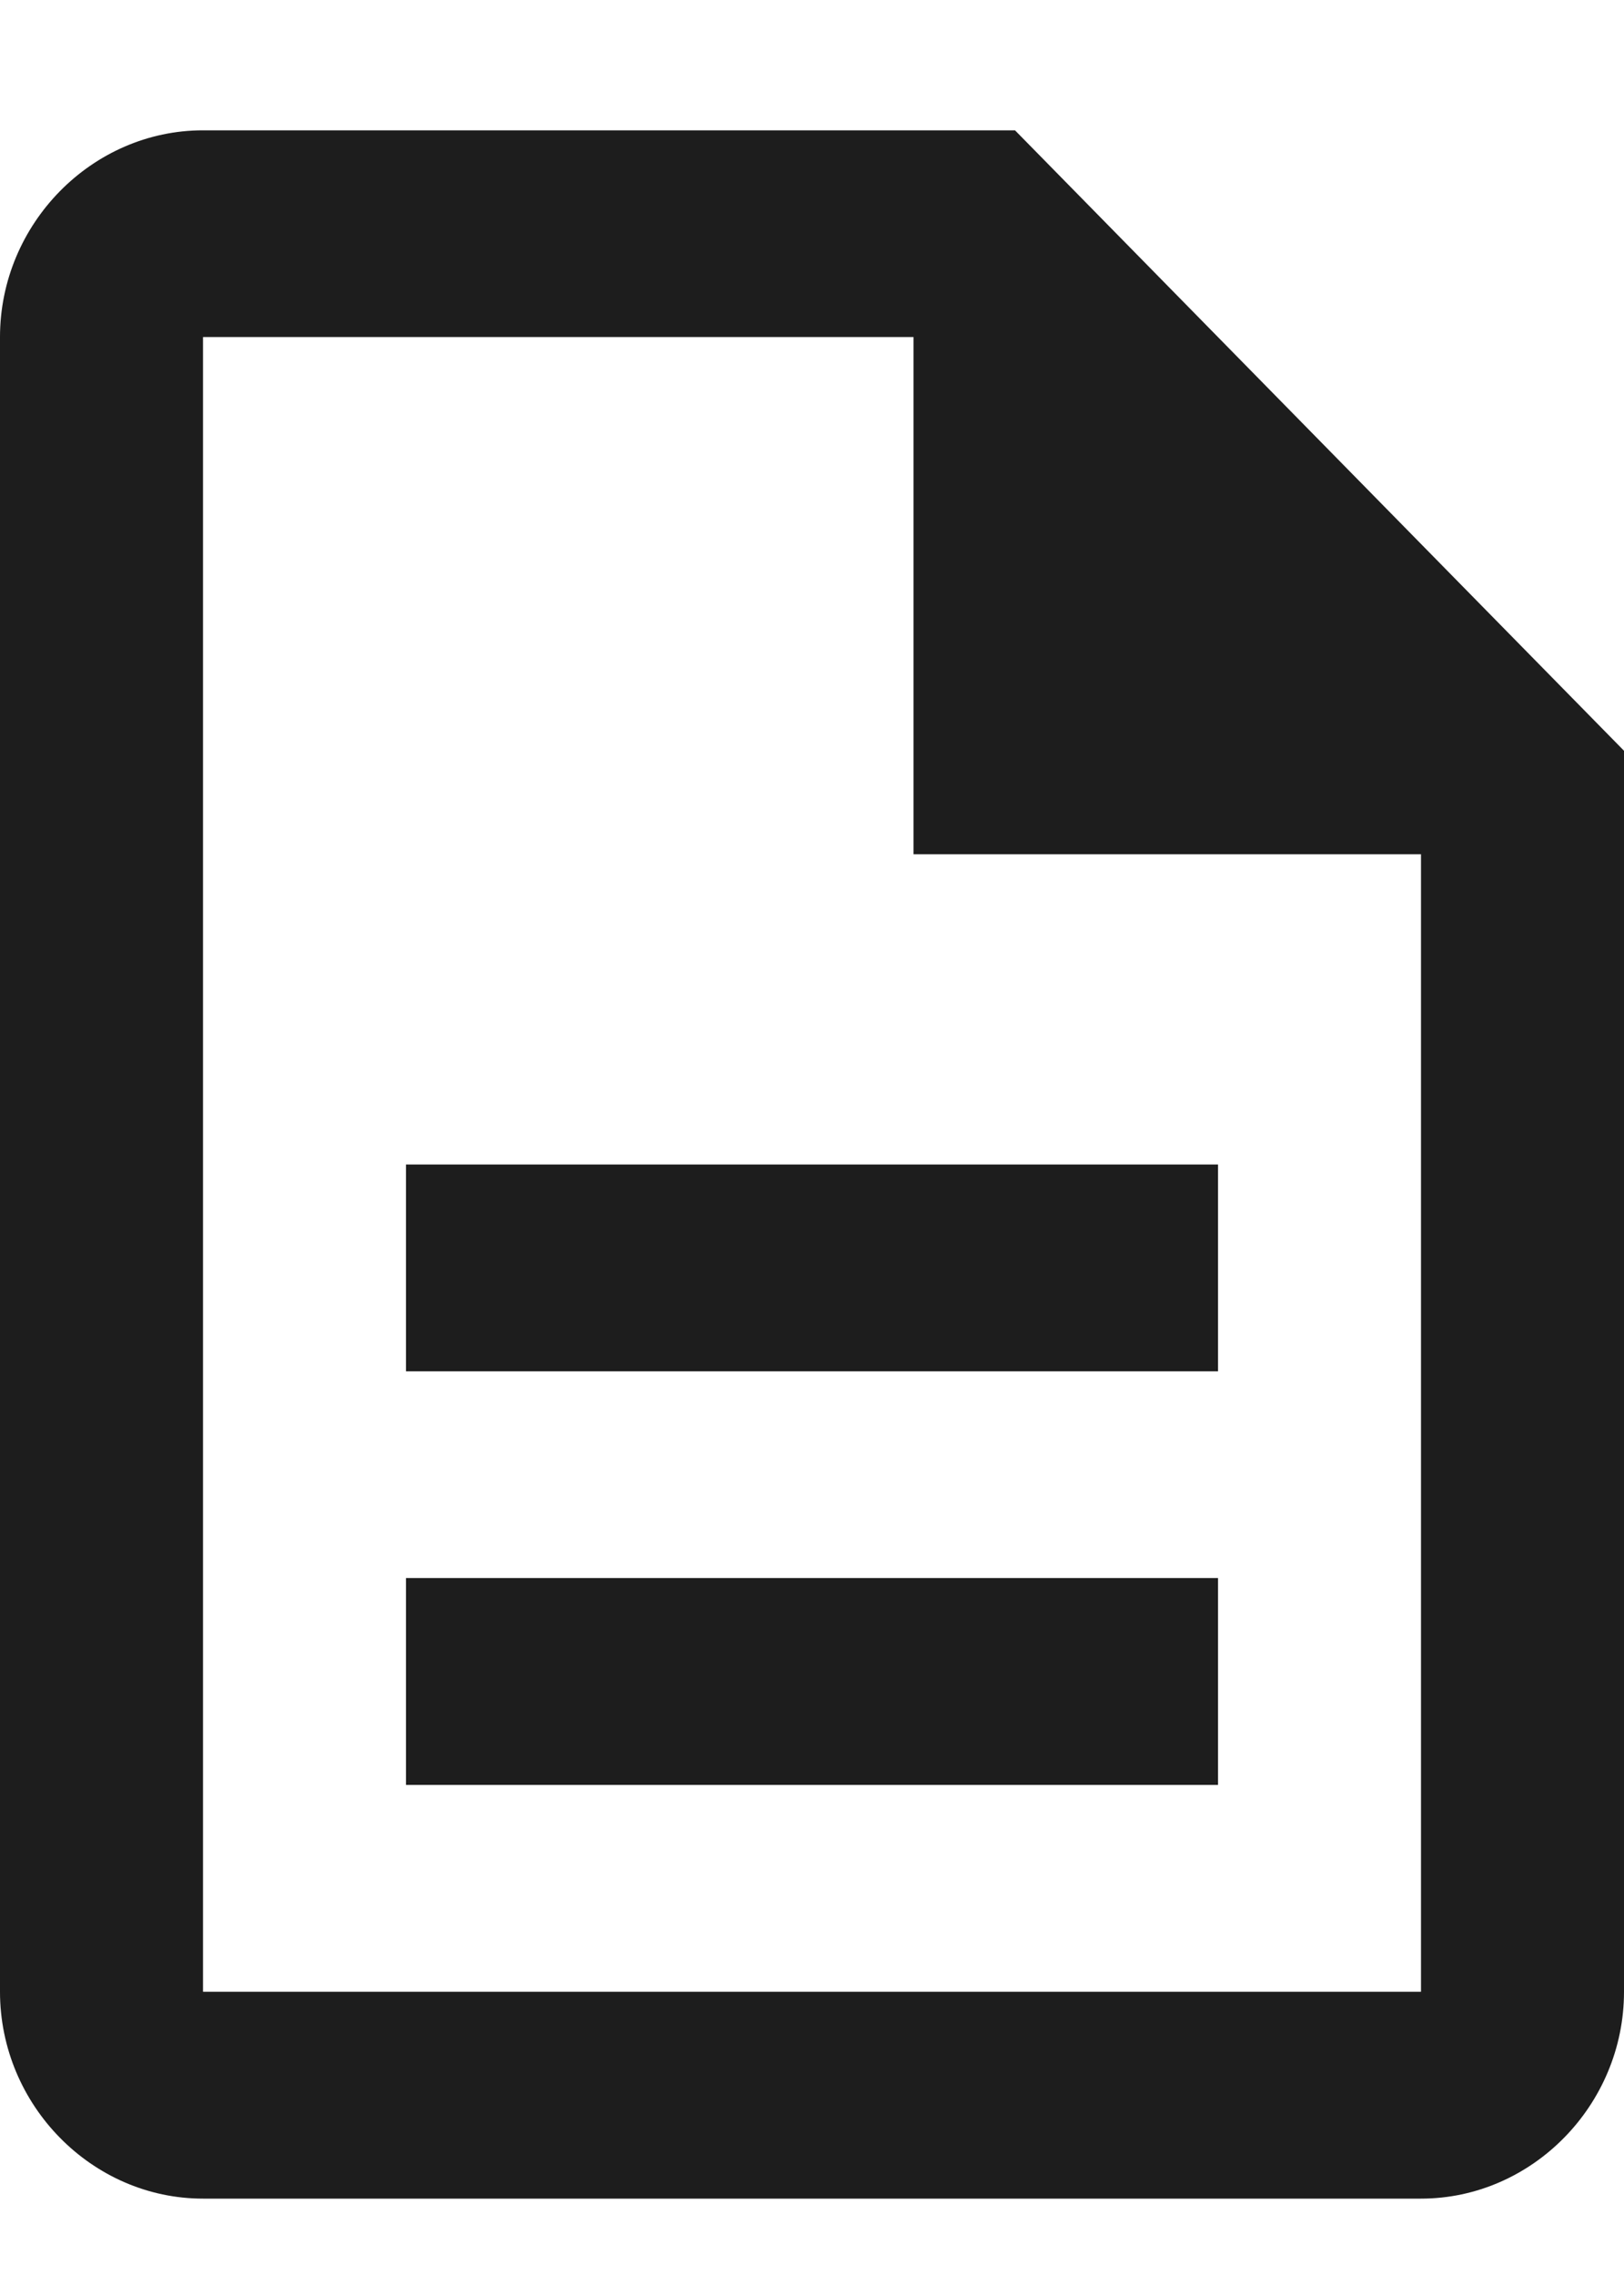 <svg width="10" height="14" viewBox="0 0 10 14" fill="none" xmlns="http://www.w3.org/2000/svg">
<path d="M1.25 0.802C0.566 0.802 0 1.378 0 2.074V12.257C0 12.954 0.566 13.53 1.25 13.53H8.75C9.434 13.53 10 12.954 10 12.257V4.62L6.25 0.802H1.25ZM1.25 2.074H5.625V5.257H8.75V12.257H1.25V2.074ZM2.5 7.166V8.439H7.5V7.166H2.5ZM2.5 9.711V10.984H7.5V9.711H2.5Z" fill="#1D1D1D"/>
</svg>
